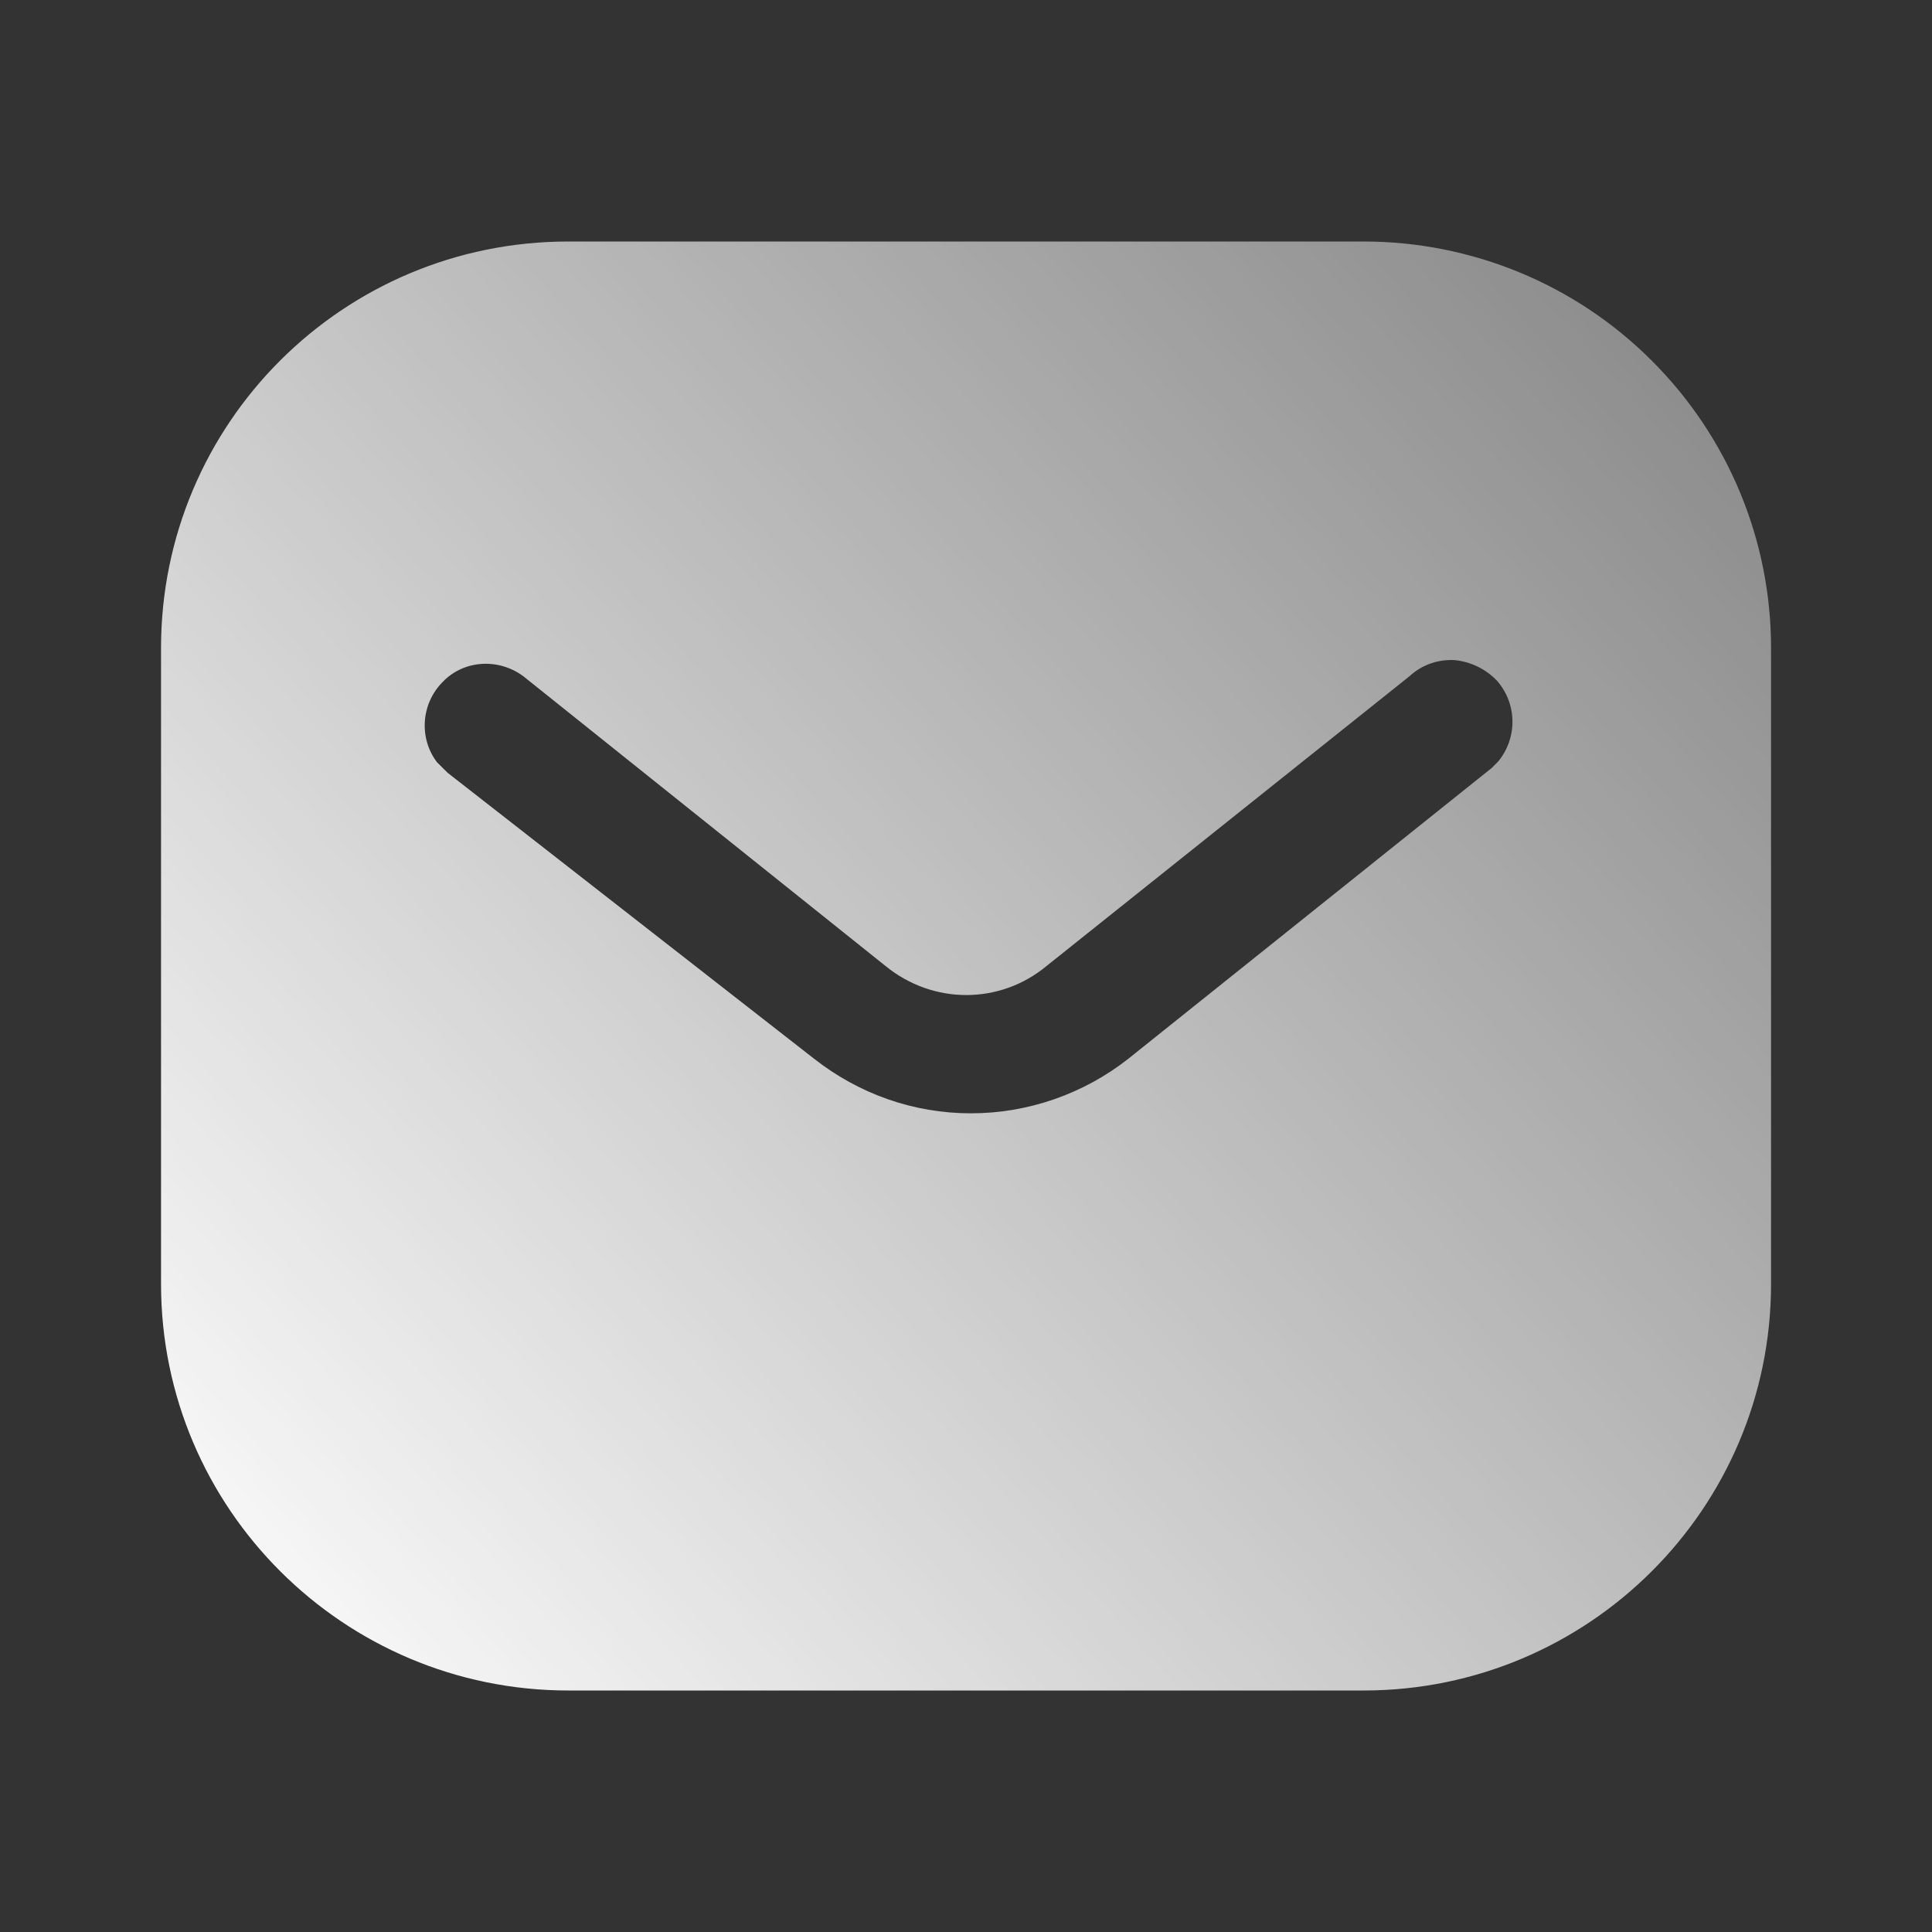 <svg width="71" height="71" viewBox="0 0 71 71" fill="none" xmlns="http://www.w3.org/2000/svg">
<rect x="0" y="0" width="71" height="71" fill="#333333" stroke="none"/>
<path fill-rule="evenodd" clip-rule="evenodd" d="M50.112 8.875C54.08 8.875 57.896 10.443 60.703 13.256C63.514 16.064 65.085 19.85 65.085 23.815V47.185C65.085 55.439 58.369 62.125 50.112 62.125H20.887C12.63 62.125 5.918 55.439 5.918 47.185V23.815C5.918 15.561 12.601 8.875 20.887 8.875H50.112ZM54.819 28.223L55.056 27.986C55.763 27.128 55.763 25.885 55.023 25.027C54.612 24.587 54.047 24.317 53.458 24.258C52.837 24.226 52.245 24.436 51.799 24.85L38.46 35.5C36.744 36.923 34.285 36.923 32.543 35.5L19.23 24.85C18.31 24.17 17.038 24.258 16.272 25.057C15.473 25.856 15.385 27.128 16.062 28.015L16.45 28.4L29.91 38.902C31.567 40.204 33.575 40.914 35.679 40.914C37.776 40.914 39.821 40.204 41.474 38.902L54.819 28.223Z" fill="url(#paint0_linear_181_1852)"/>
<defs>
<linearGradient id="paint0_linear_181_1852" x1="65" y1="9" x2="6" y2="62" gradientUnits="userSpaceOnUse">
<stop stop-color="white" stop-opacity="0.4"/>
<stop offset="1" stop-color="white"/>
</linearGradient>
</defs>
</svg>
